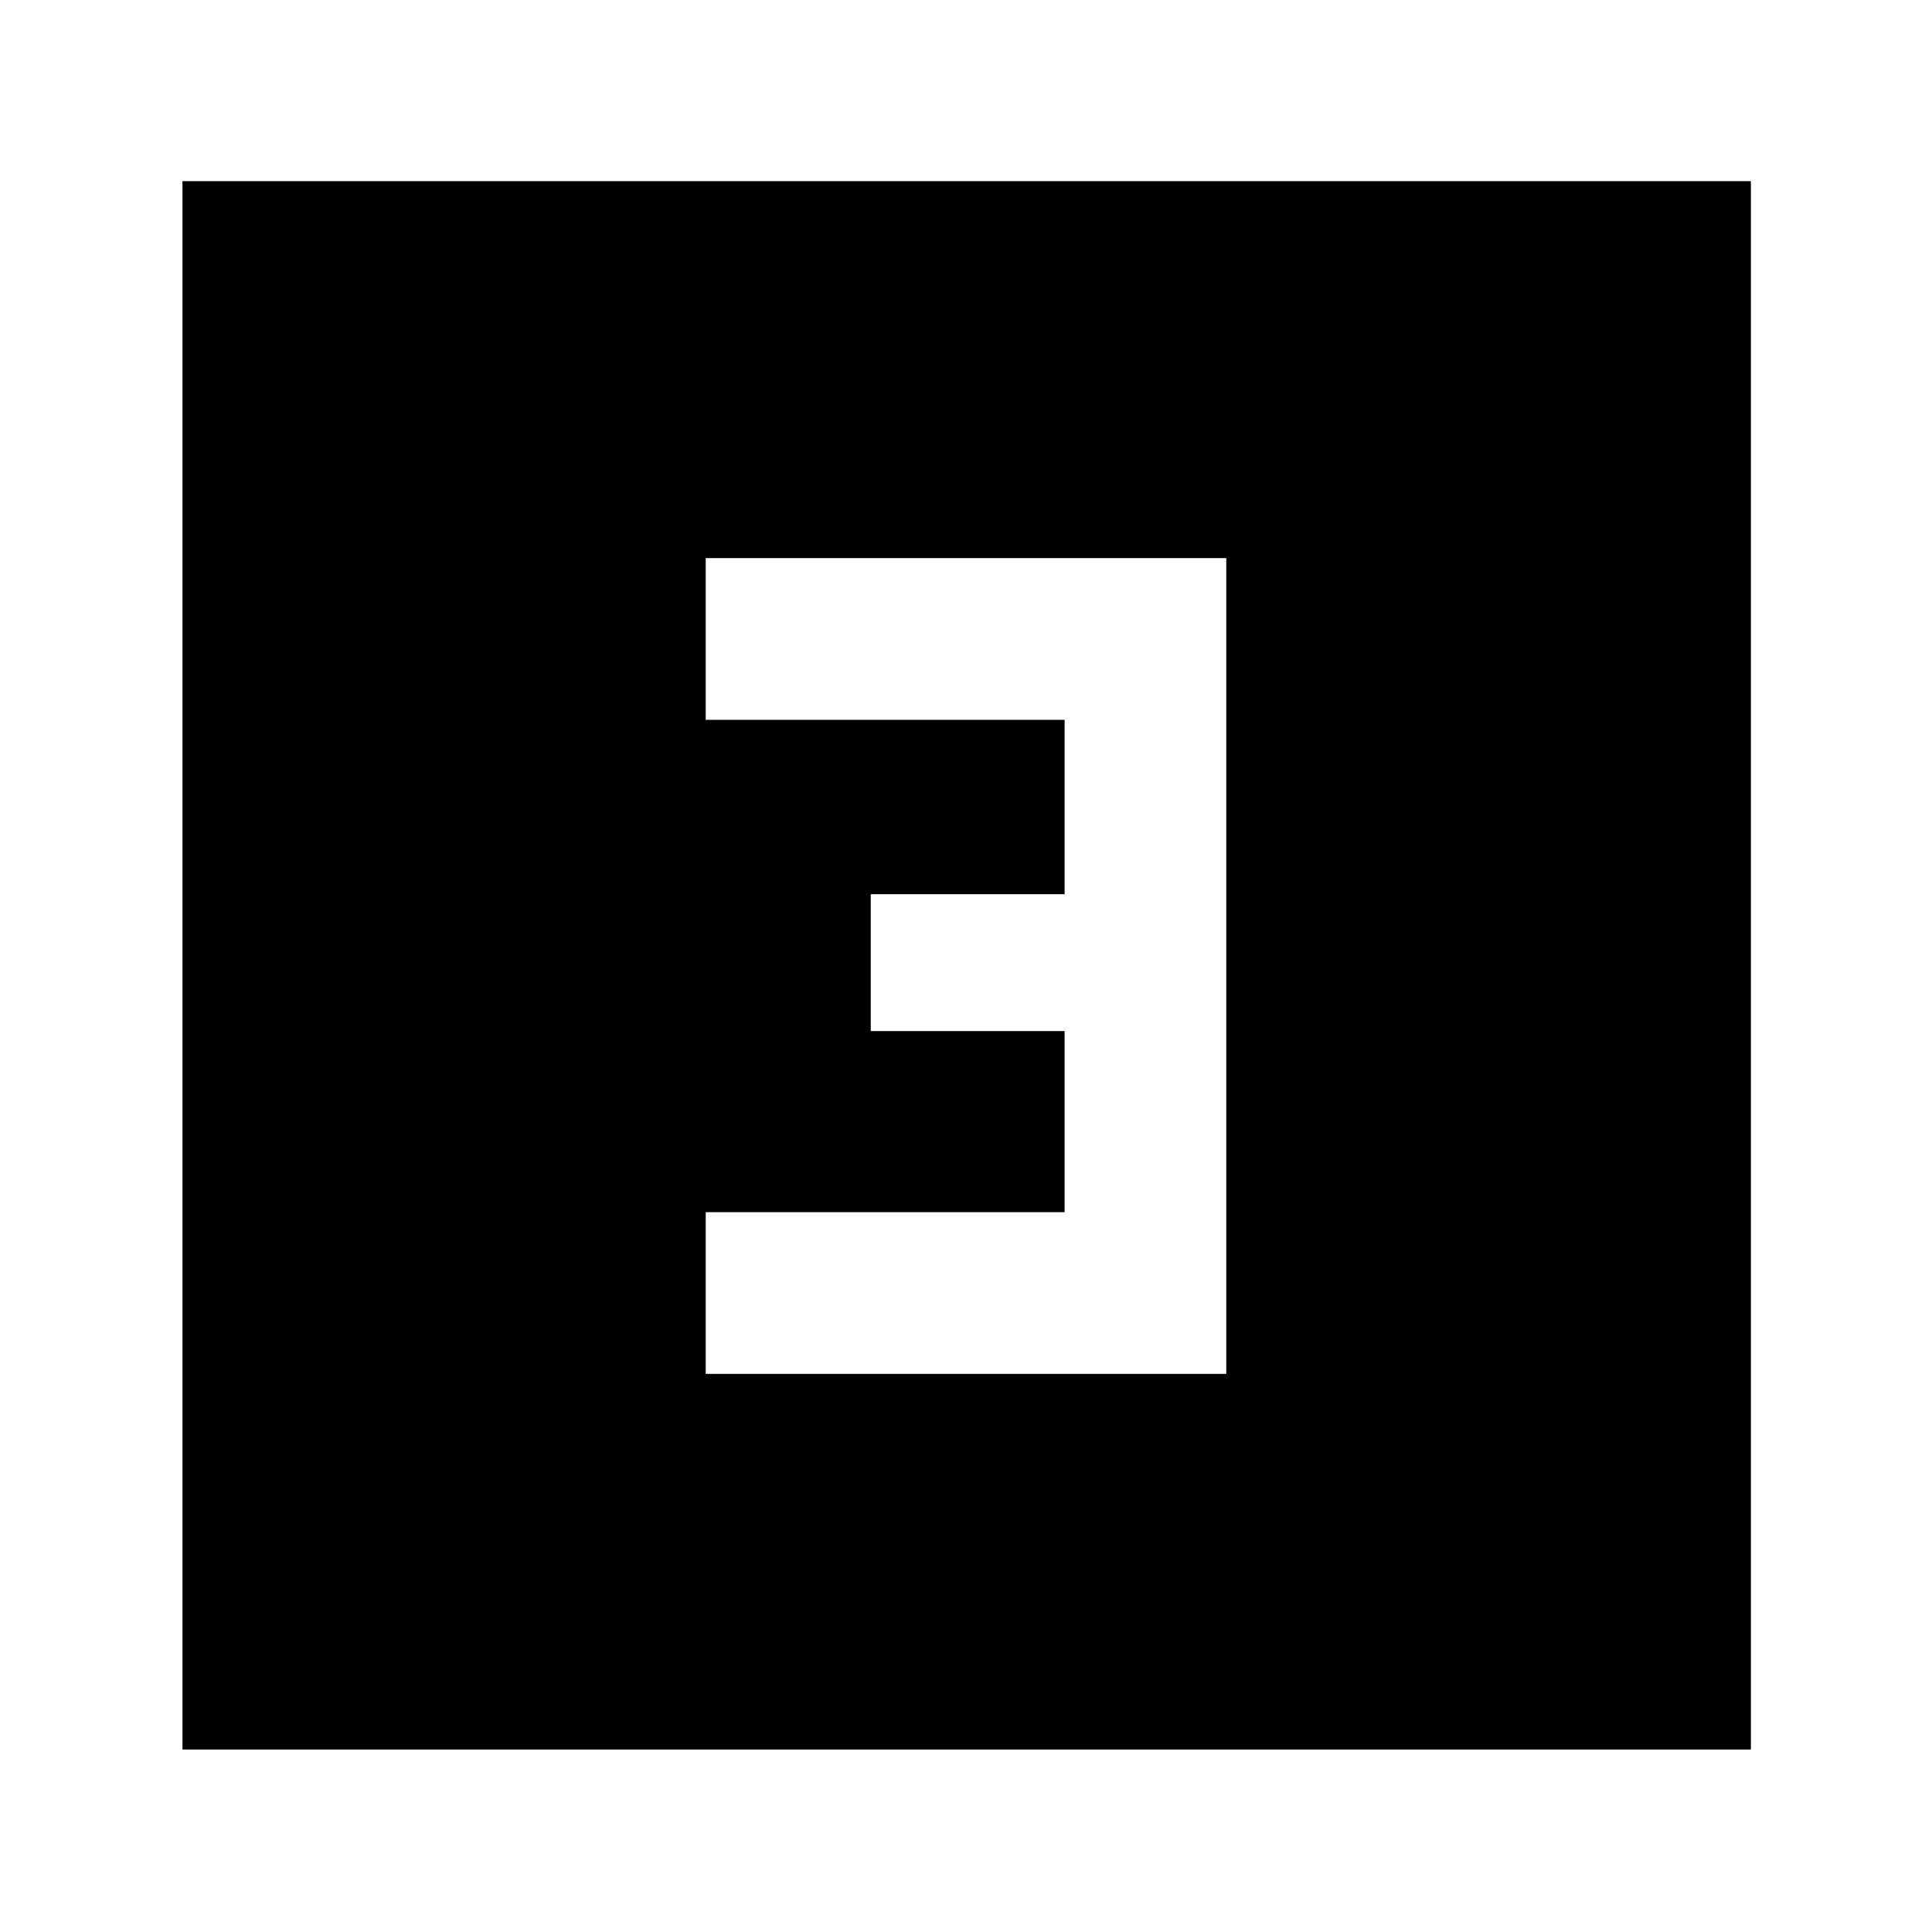 <svg xmlns="http://www.w3.org/2000/svg" height="40" viewBox="0 -960 960 960" width="40"><path d="M350.67-277.33h258.66v-405.34H350.67v80.34H529v86.66h-96.33v68H529v90H350.67v80.34Zm-260 186.66V-870H870v779.33H90.67Z"/></svg>